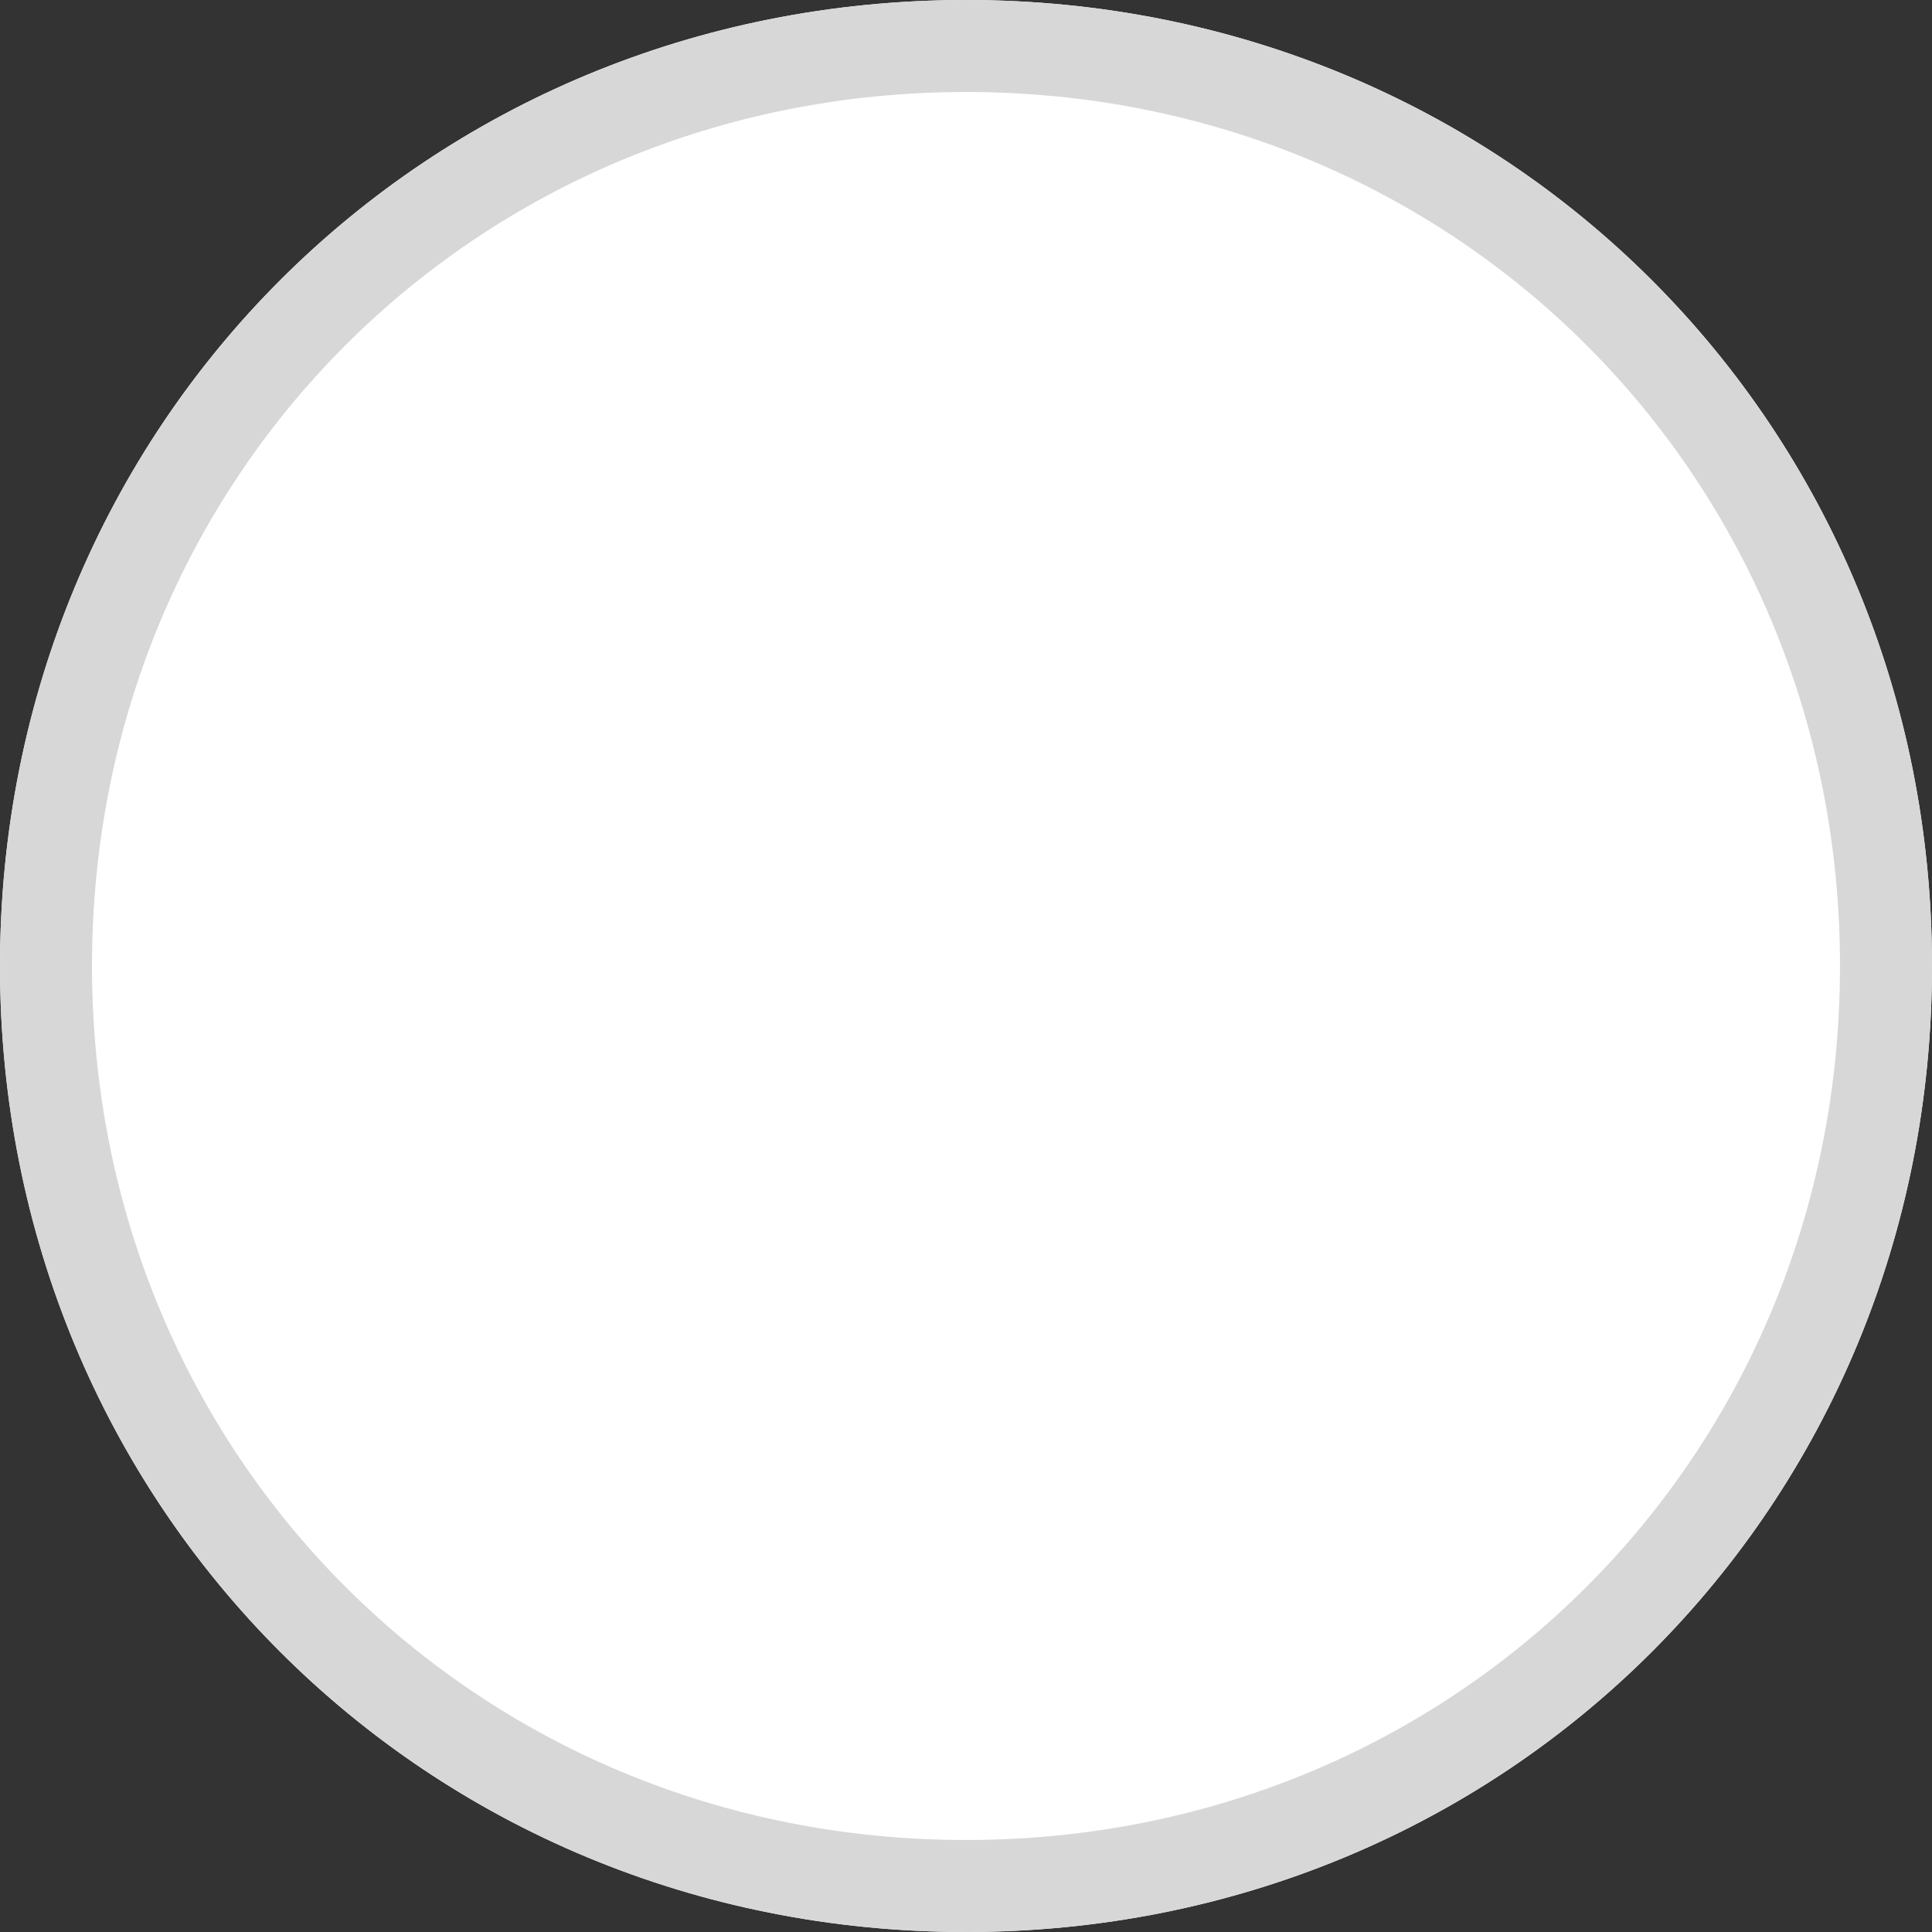 ﻿<?xml version="1.0" encoding="utf-8"?>
<svg version="1.1" xmlns:xlink="http://www.w3.org/1999/xlink" width="21px" height="21px" xmlns="http://www.w3.org/2000/svg">
  <rect width="100%" height="100%" fill="#333333" stroke="none"/>
  <g>
    <path d="M 10.5 0  C 16.38 0  21 4.62  21 10.5  C 21 16.38  16.38 21  10.5 21  C 4.62 21  0 16.38  0 10.5  C 0 4.62  4.62 0  10.5 0  Z " fill-rule="nonzero" fill="#ffffff" stroke="none" />
    <path d="M 10.5 0.5  C 16.1 0.5  20.5 4.9  20.5 10.5  C 20.5 16.1  16.1 20.5  10.5 20.5  C 4.9 20.5  0.5 16.1  0.5 10.5  C 0.5 4.9  4.9 0.5  10.5 0.5  Z " stroke-width="1" stroke="#d7d7d7" fill="none" />
  </g>
</svg>